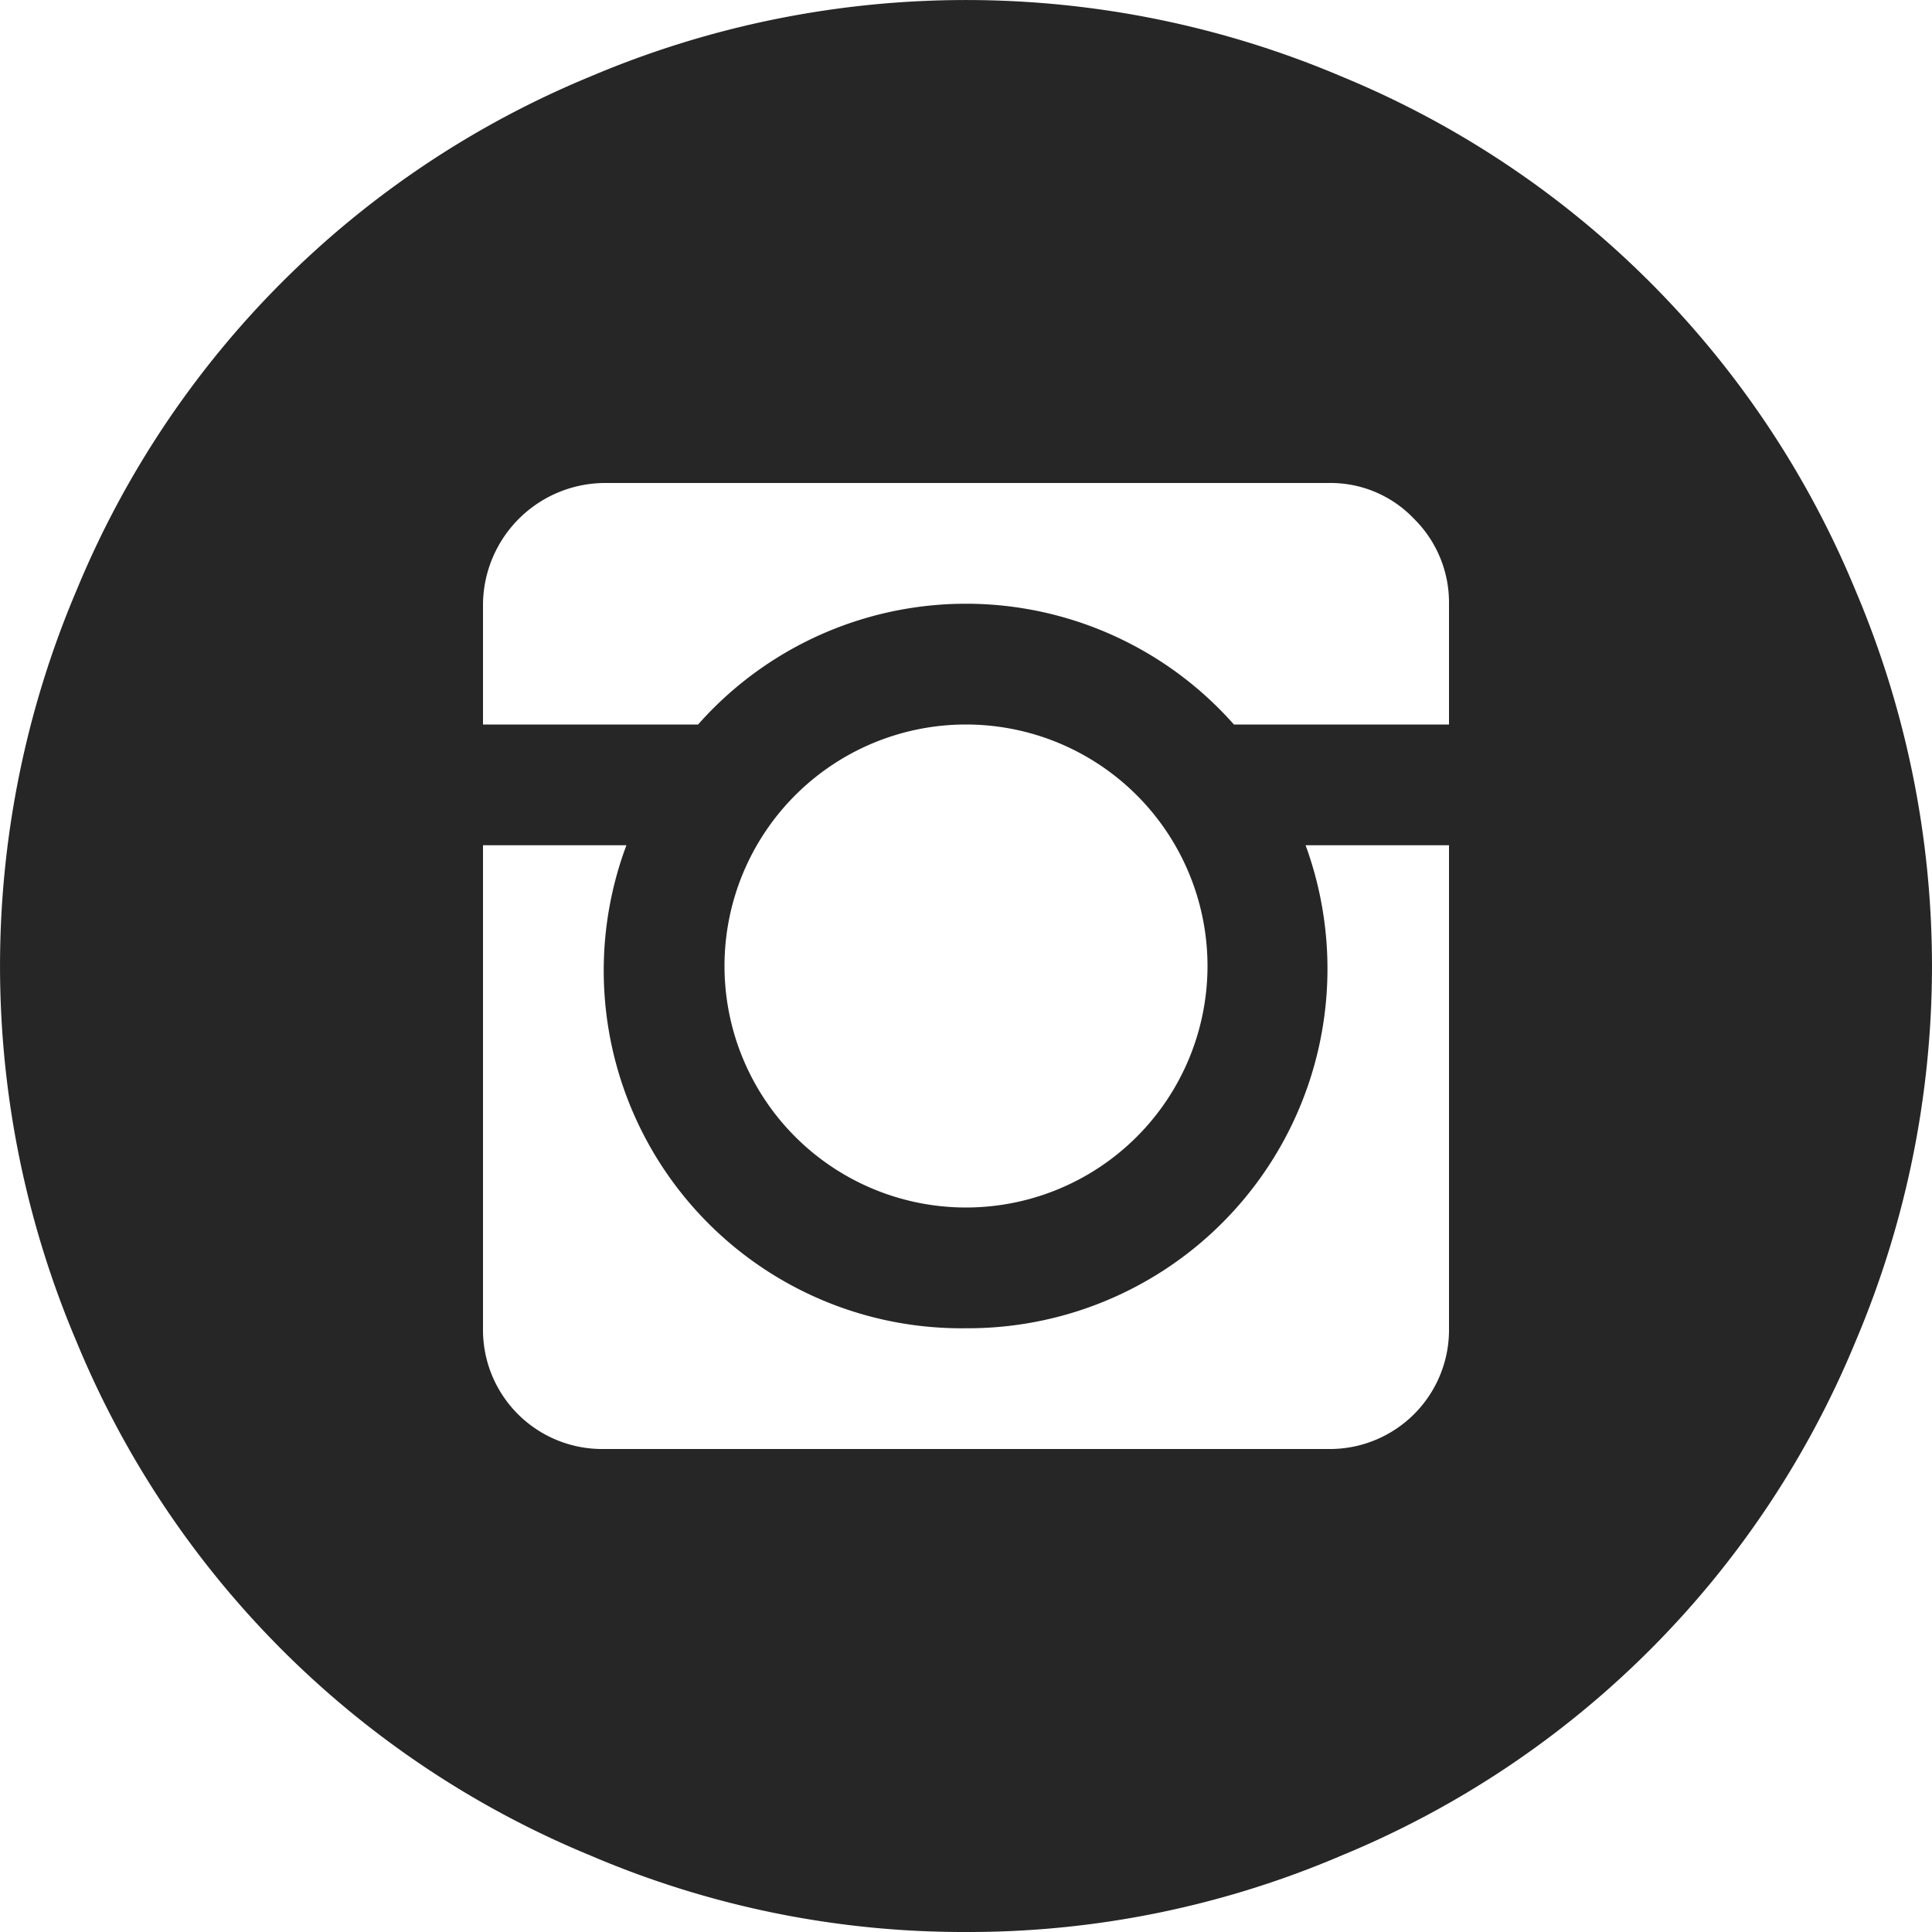<svg xmlns="http://www.w3.org/2000/svg" width="30" height="30" viewBox="0 0 30 30">
  <path id="circleinstagram" d="M15,30a14.714,14.714,0,0,1-5.83-1.187A14.677,14.677,0,0,1,1.187,20.83a14.915,14.915,0,0,1,0-11.66A14.677,14.677,0,0,1,9.17,1.187a14.915,14.915,0,0,1,11.66,0A14.677,14.677,0,0,1,28.813,9.17a14.915,14.915,0,0,1,0,11.66,14.677,14.677,0,0,1-7.983,7.983A14.714,14.714,0,0,1,15,30ZM22.5,9.375a1.827,1.827,0,0,0-.542-1.318A1.787,1.787,0,0,0,20.625,7.5H9.375A1.9,1.9,0,0,0,7.5,9.375V11.25h3.34a5.552,5.552,0,0,1,8.32,0H22.5ZM11.25,15A3.75,3.75,0,0,0,15,18.75,3.75,3.75,0,0,0,18.75,15,3.75,3.75,0,0,0,15,11.25,3.75,3.75,0,0,0,11.25,15ZM22.5,13.125H20.273A5.582,5.582,0,0,1,15,20.625a5.554,5.554,0,0,1-5.273-7.5H7.5v7.5A1.85,1.85,0,0,0,9.375,22.5h11.25A1.85,1.85,0,0,0,22.5,20.625Z" fill="#262626"/>
</svg>
